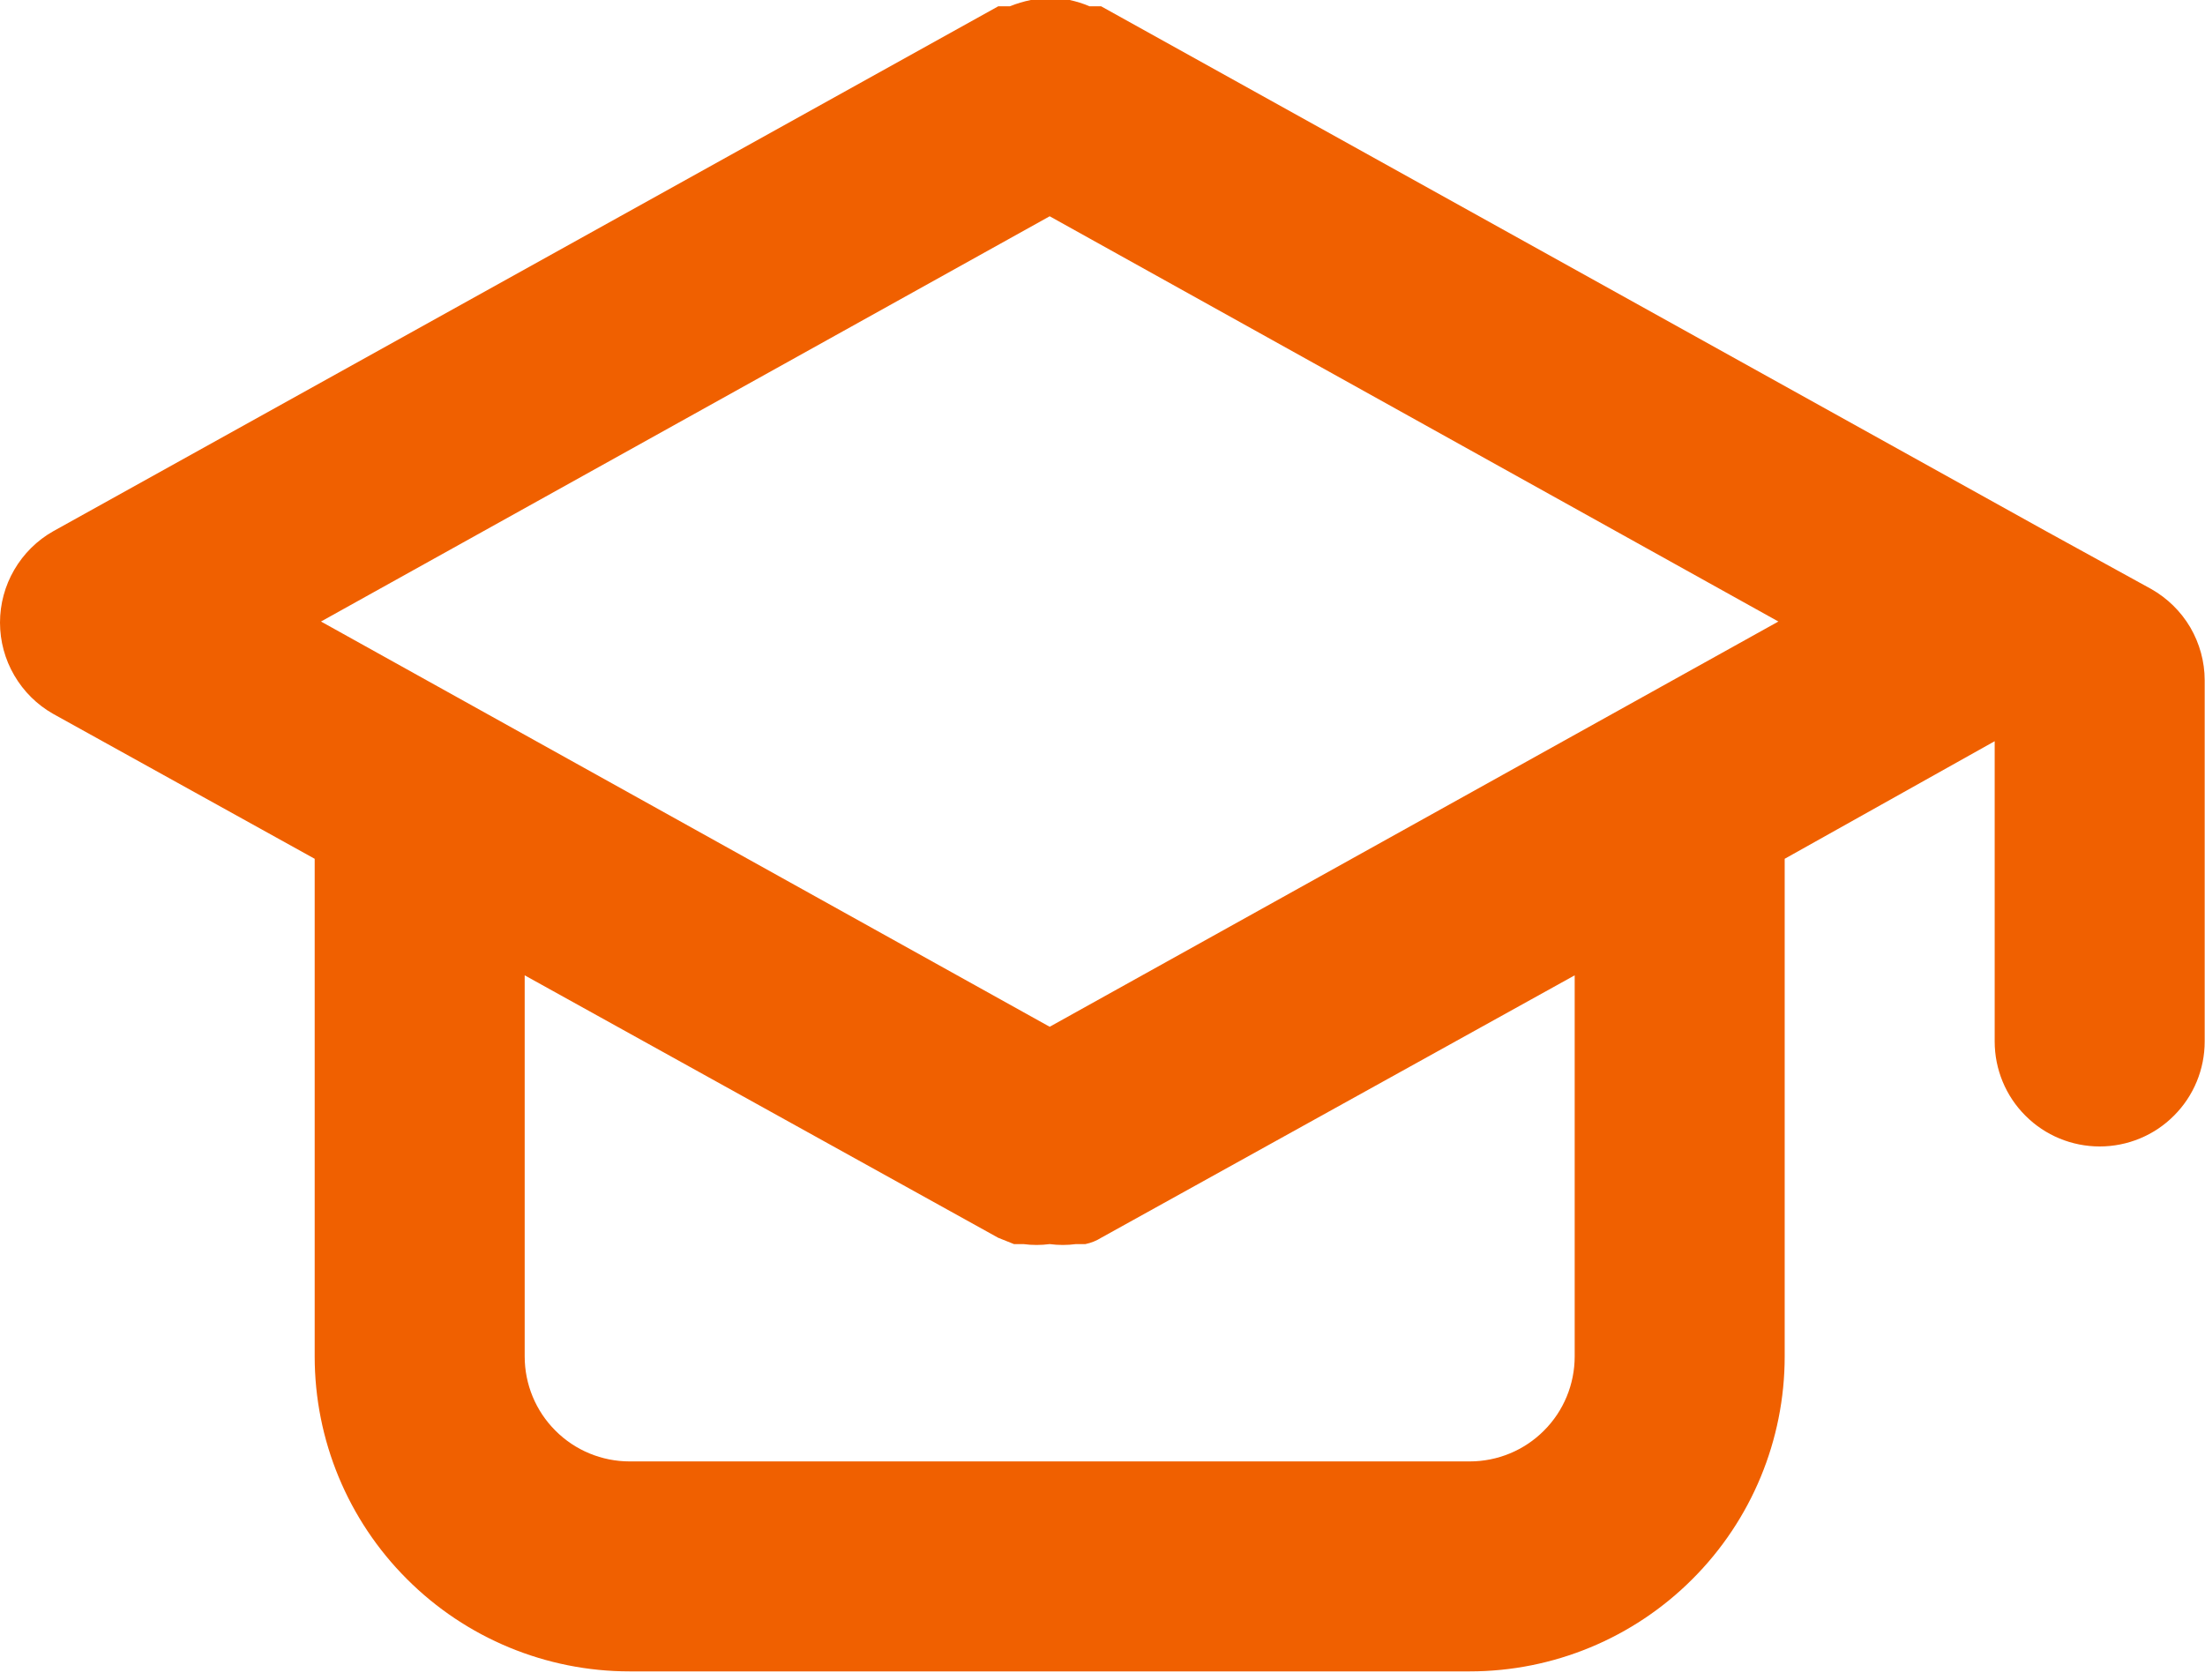 <svg width="21" height="16" viewBox="0 0 21 16" fill="none" xmlns="http://www.w3.org/2000/svg">
<path d="M20.487 5.61L19.487 5.06L10.487 0.06H10.377C10.316 0.034 10.252 0.014 10.187 0H9.997H9.817C9.749 0.014 9.682 0.034 9.617 0.06H9.507L0.507 5.06C0.353 5.147 0.225 5.274 0.136 5.427C0.047 5.579 0 5.753 0 5.93C0 6.107 0.047 6.281 0.136 6.433C0.225 6.586 0.353 6.713 0.507 6.8L2.997 8.18V12.92C2.997 13.716 3.313 14.479 3.876 15.041C4.438 15.604 5.201 15.92 5.997 15.92H13.997C14.793 15.92 15.556 15.604 16.118 15.041C16.681 14.479 16.997 13.716 16.997 12.92V8.18L18.997 7.06V9.92C18.997 10.185 19.102 10.44 19.29 10.627C19.477 10.815 19.732 10.92 19.997 10.92C20.262 10.92 20.517 10.815 20.704 10.627C20.892 10.44 20.997 10.185 20.997 9.92V6.48C20.997 6.303 20.949 6.129 20.86 5.976C20.77 5.823 20.641 5.697 20.487 5.61ZM14.997 12.92C14.997 13.185 14.892 13.44 14.704 13.627C14.517 13.815 14.262 13.92 13.997 13.92H5.997C5.732 13.92 5.477 13.815 5.29 13.627C5.102 13.44 4.997 13.185 4.997 12.92V9.29L9.507 11.79L9.657 11.85H9.747C9.83 11.861 9.914 11.861 9.997 11.85C10.08 11.861 10.164 11.861 10.247 11.85H10.337C10.39 11.839 10.441 11.819 10.487 11.79L14.997 9.29V12.92ZM9.997 9.78L3.057 5.92L9.997 2.06L16.937 5.92L9.997 9.78Z" fill="#F06000"/>
</svg>
